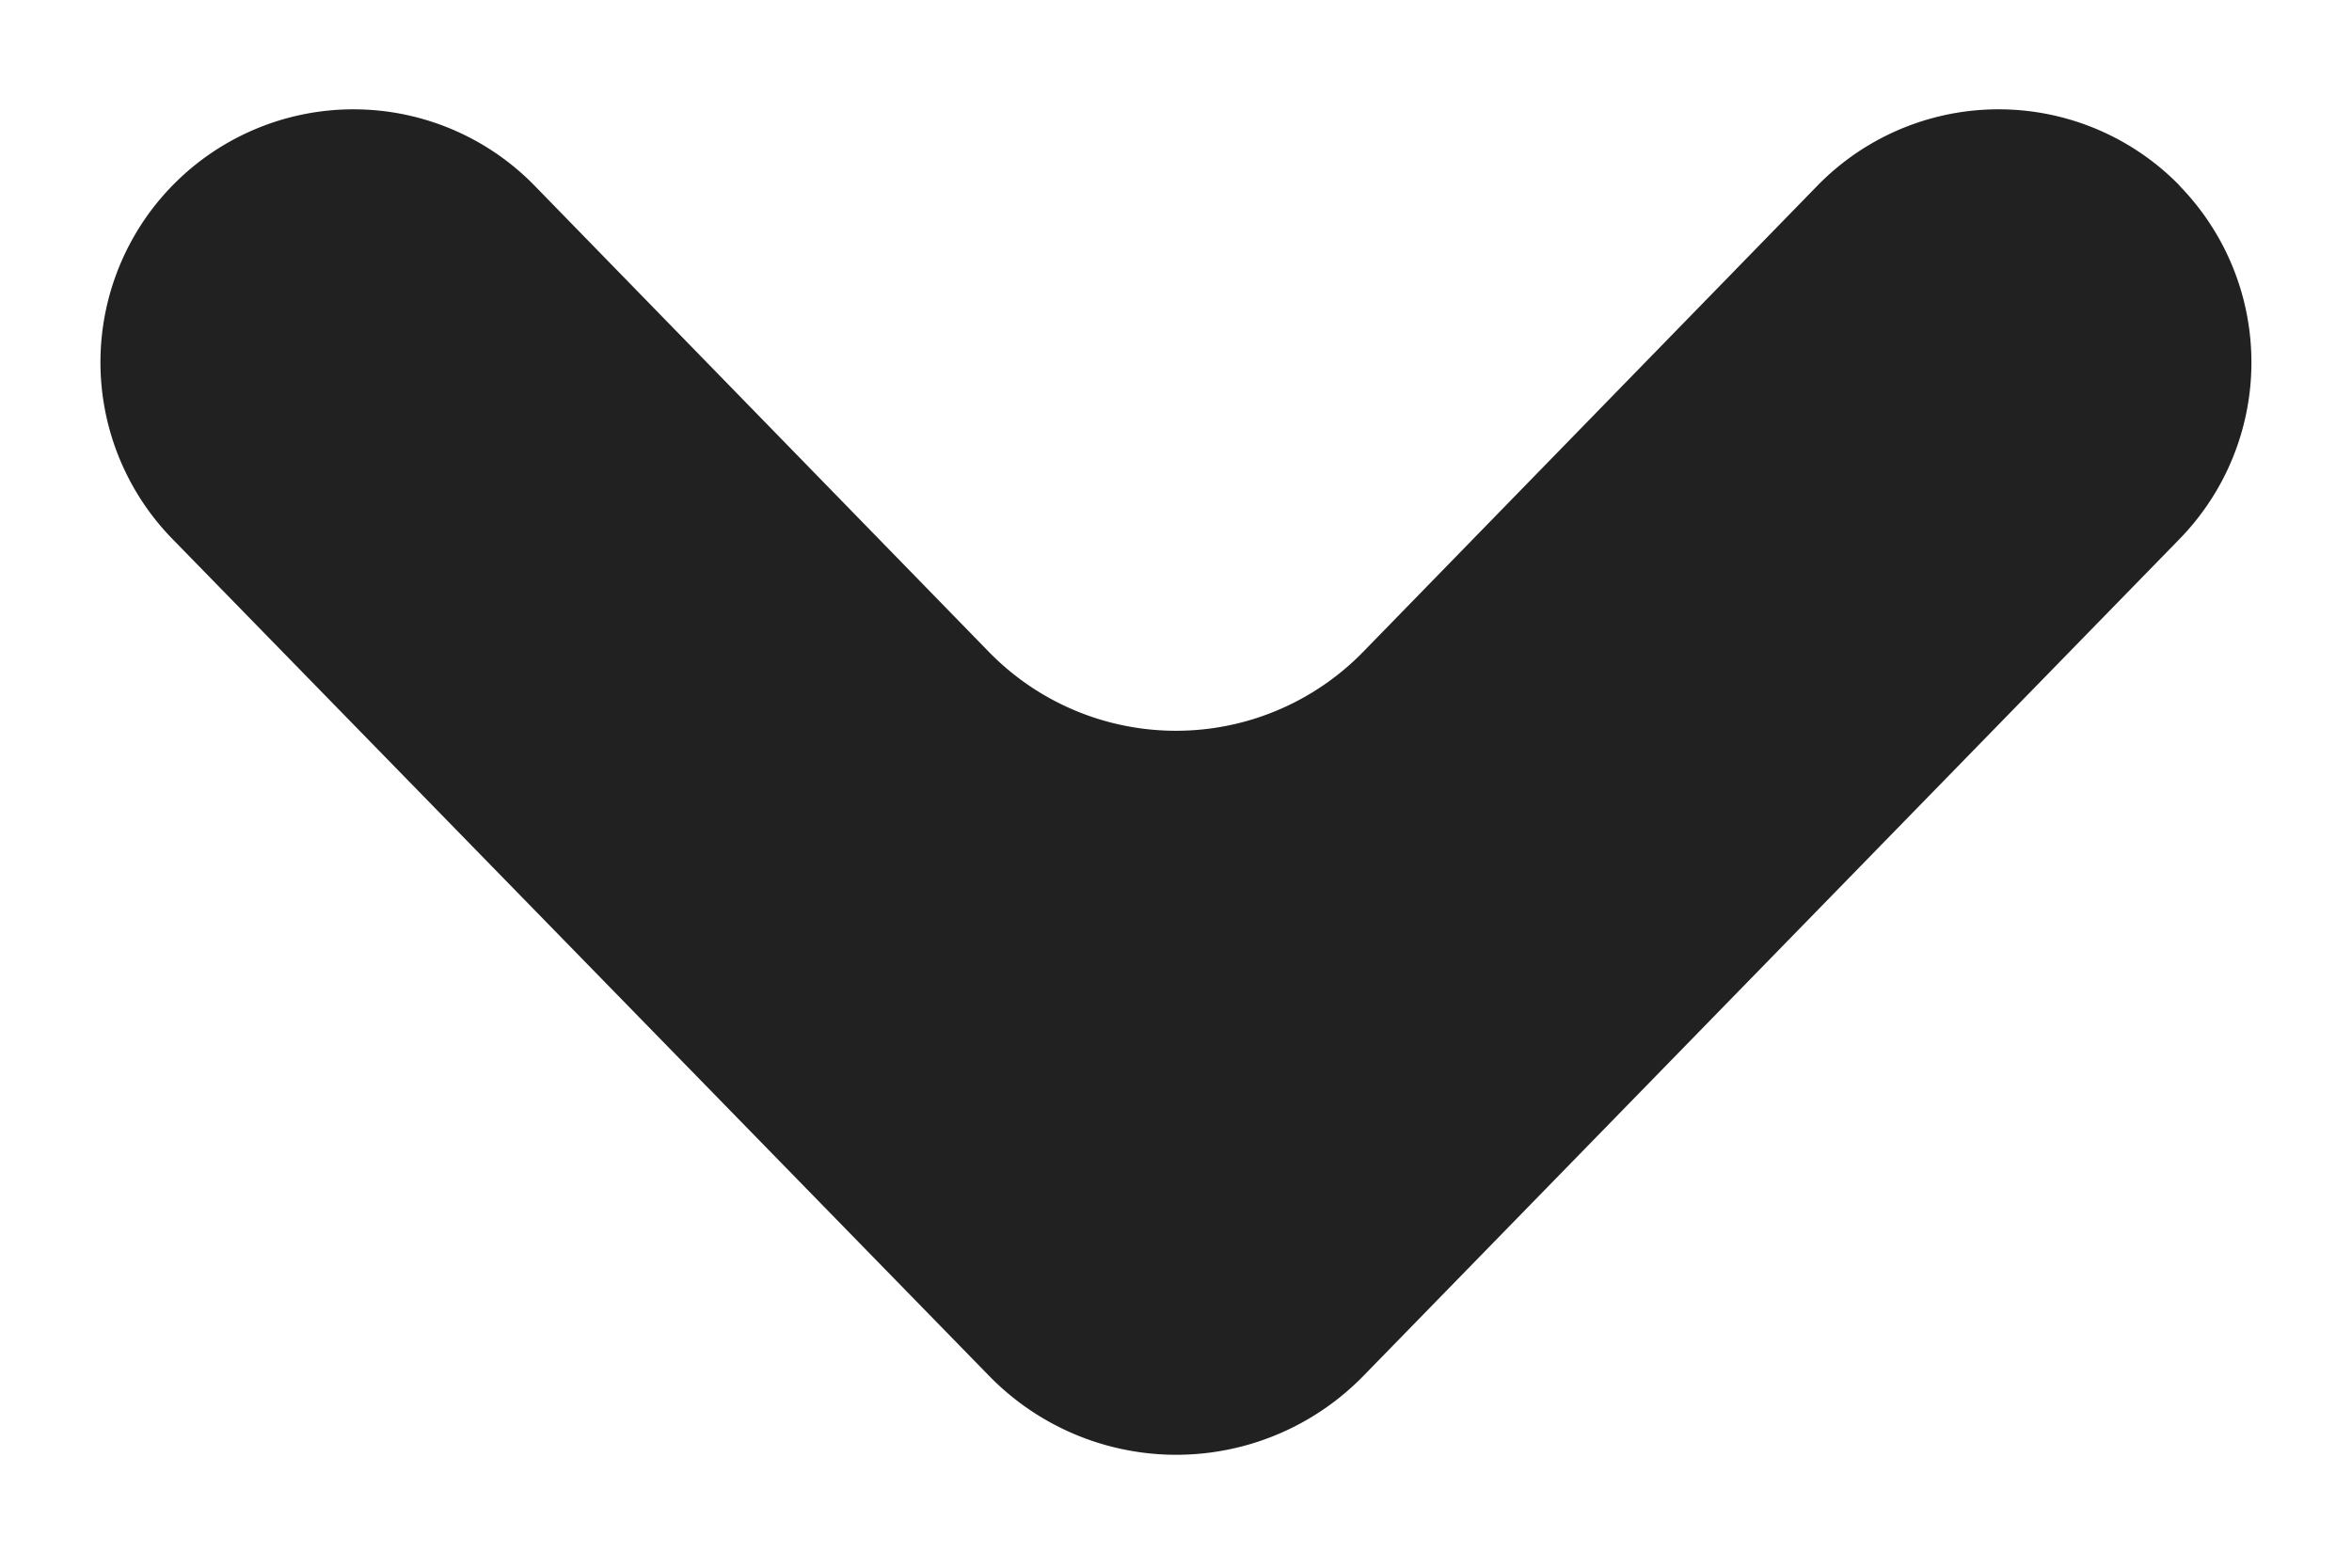 <svg width="9" height="6" fill="none" xmlns="http://www.w3.org/2000/svg"><path d="M8.34.71a.968.968 0 0 0-1.385 0L5.216 2.495a1 1 0 0 1-1.432 0L2.045.71A.968.968 0 1 0 .66 2.063l3.125 3.203a1 1 0 0 0 1.432 0L8.34 2.063a.968.968 0 0 0 0-1.352Z" fill="#212121"/></svg>
